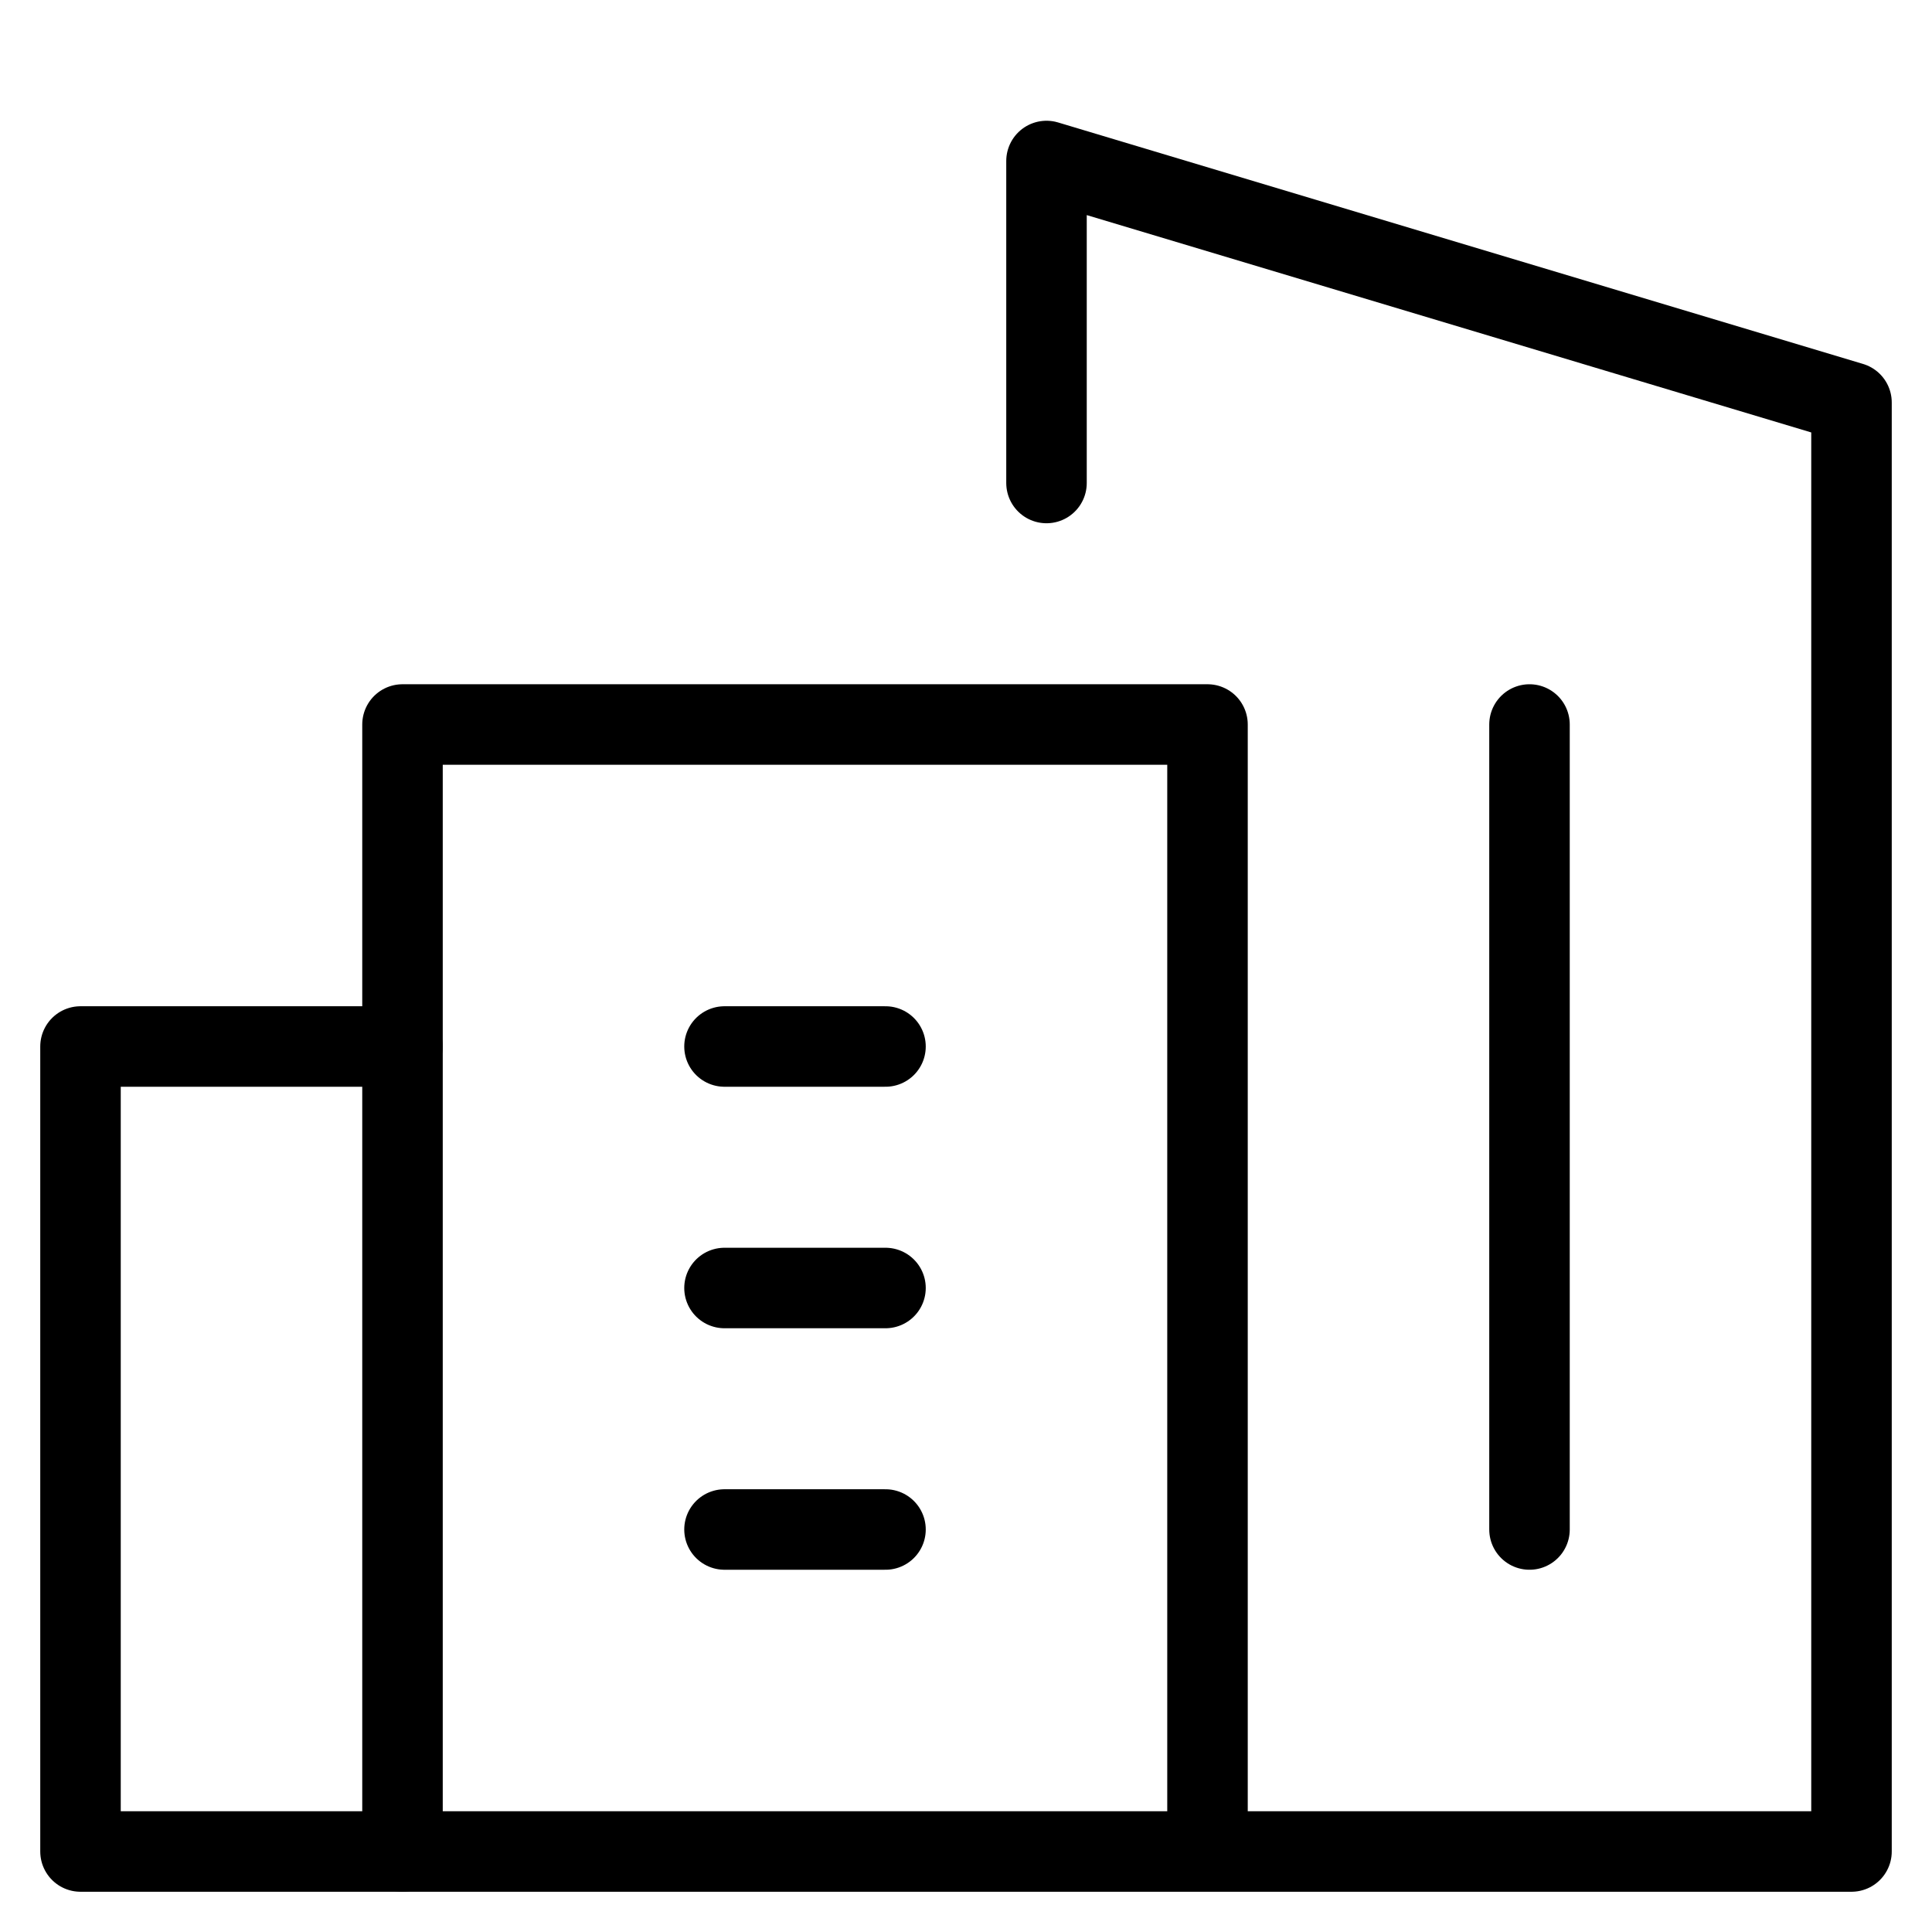 <svg xmlns="http://www.w3.org/2000/svg" viewBox="0 0 24 24" id="wpgb-icon">
  <polyline points="5 23 1 23 1 13 5 13" fill="none" stroke="currentColor" stroke-linecap="round" stroke-miterlimit="10" stroke-linejoin="round"></polyline>
  <line x1="9" y1="16" x2="11" y2="16" fill="none" stroke="currentColor" stroke-linecap="round" stroke-miterlimit="10" stroke-linejoin="round"></line>
  <line x1="9" y1="19" x2="11" y2="19" fill="none" stroke="currentColor" stroke-linecap="round" stroke-miterlimit="10" stroke-linejoin="round"></line>
  <line x1="9" y1="13" x2="11" y2="13" fill="none" stroke="currentColor" stroke-linecap="round" stroke-miterlimit="10" stroke-linejoin="round"></line>
  <polyline points="13 6 13 2 23 5 23 23 5 23 5 9 15 9 15 23" fill="none" stroke="currentColor" stroke-linecap="round" stroke-miterlimit="10" stroke-linejoin="round"></polyline>
  <line x1="19" y1="19" x2="19" y2="9" fill="none" stroke="currentColor" stroke-linecap="round" stroke-miterlimit="10" stroke-linejoin="round"></line>
</svg>
